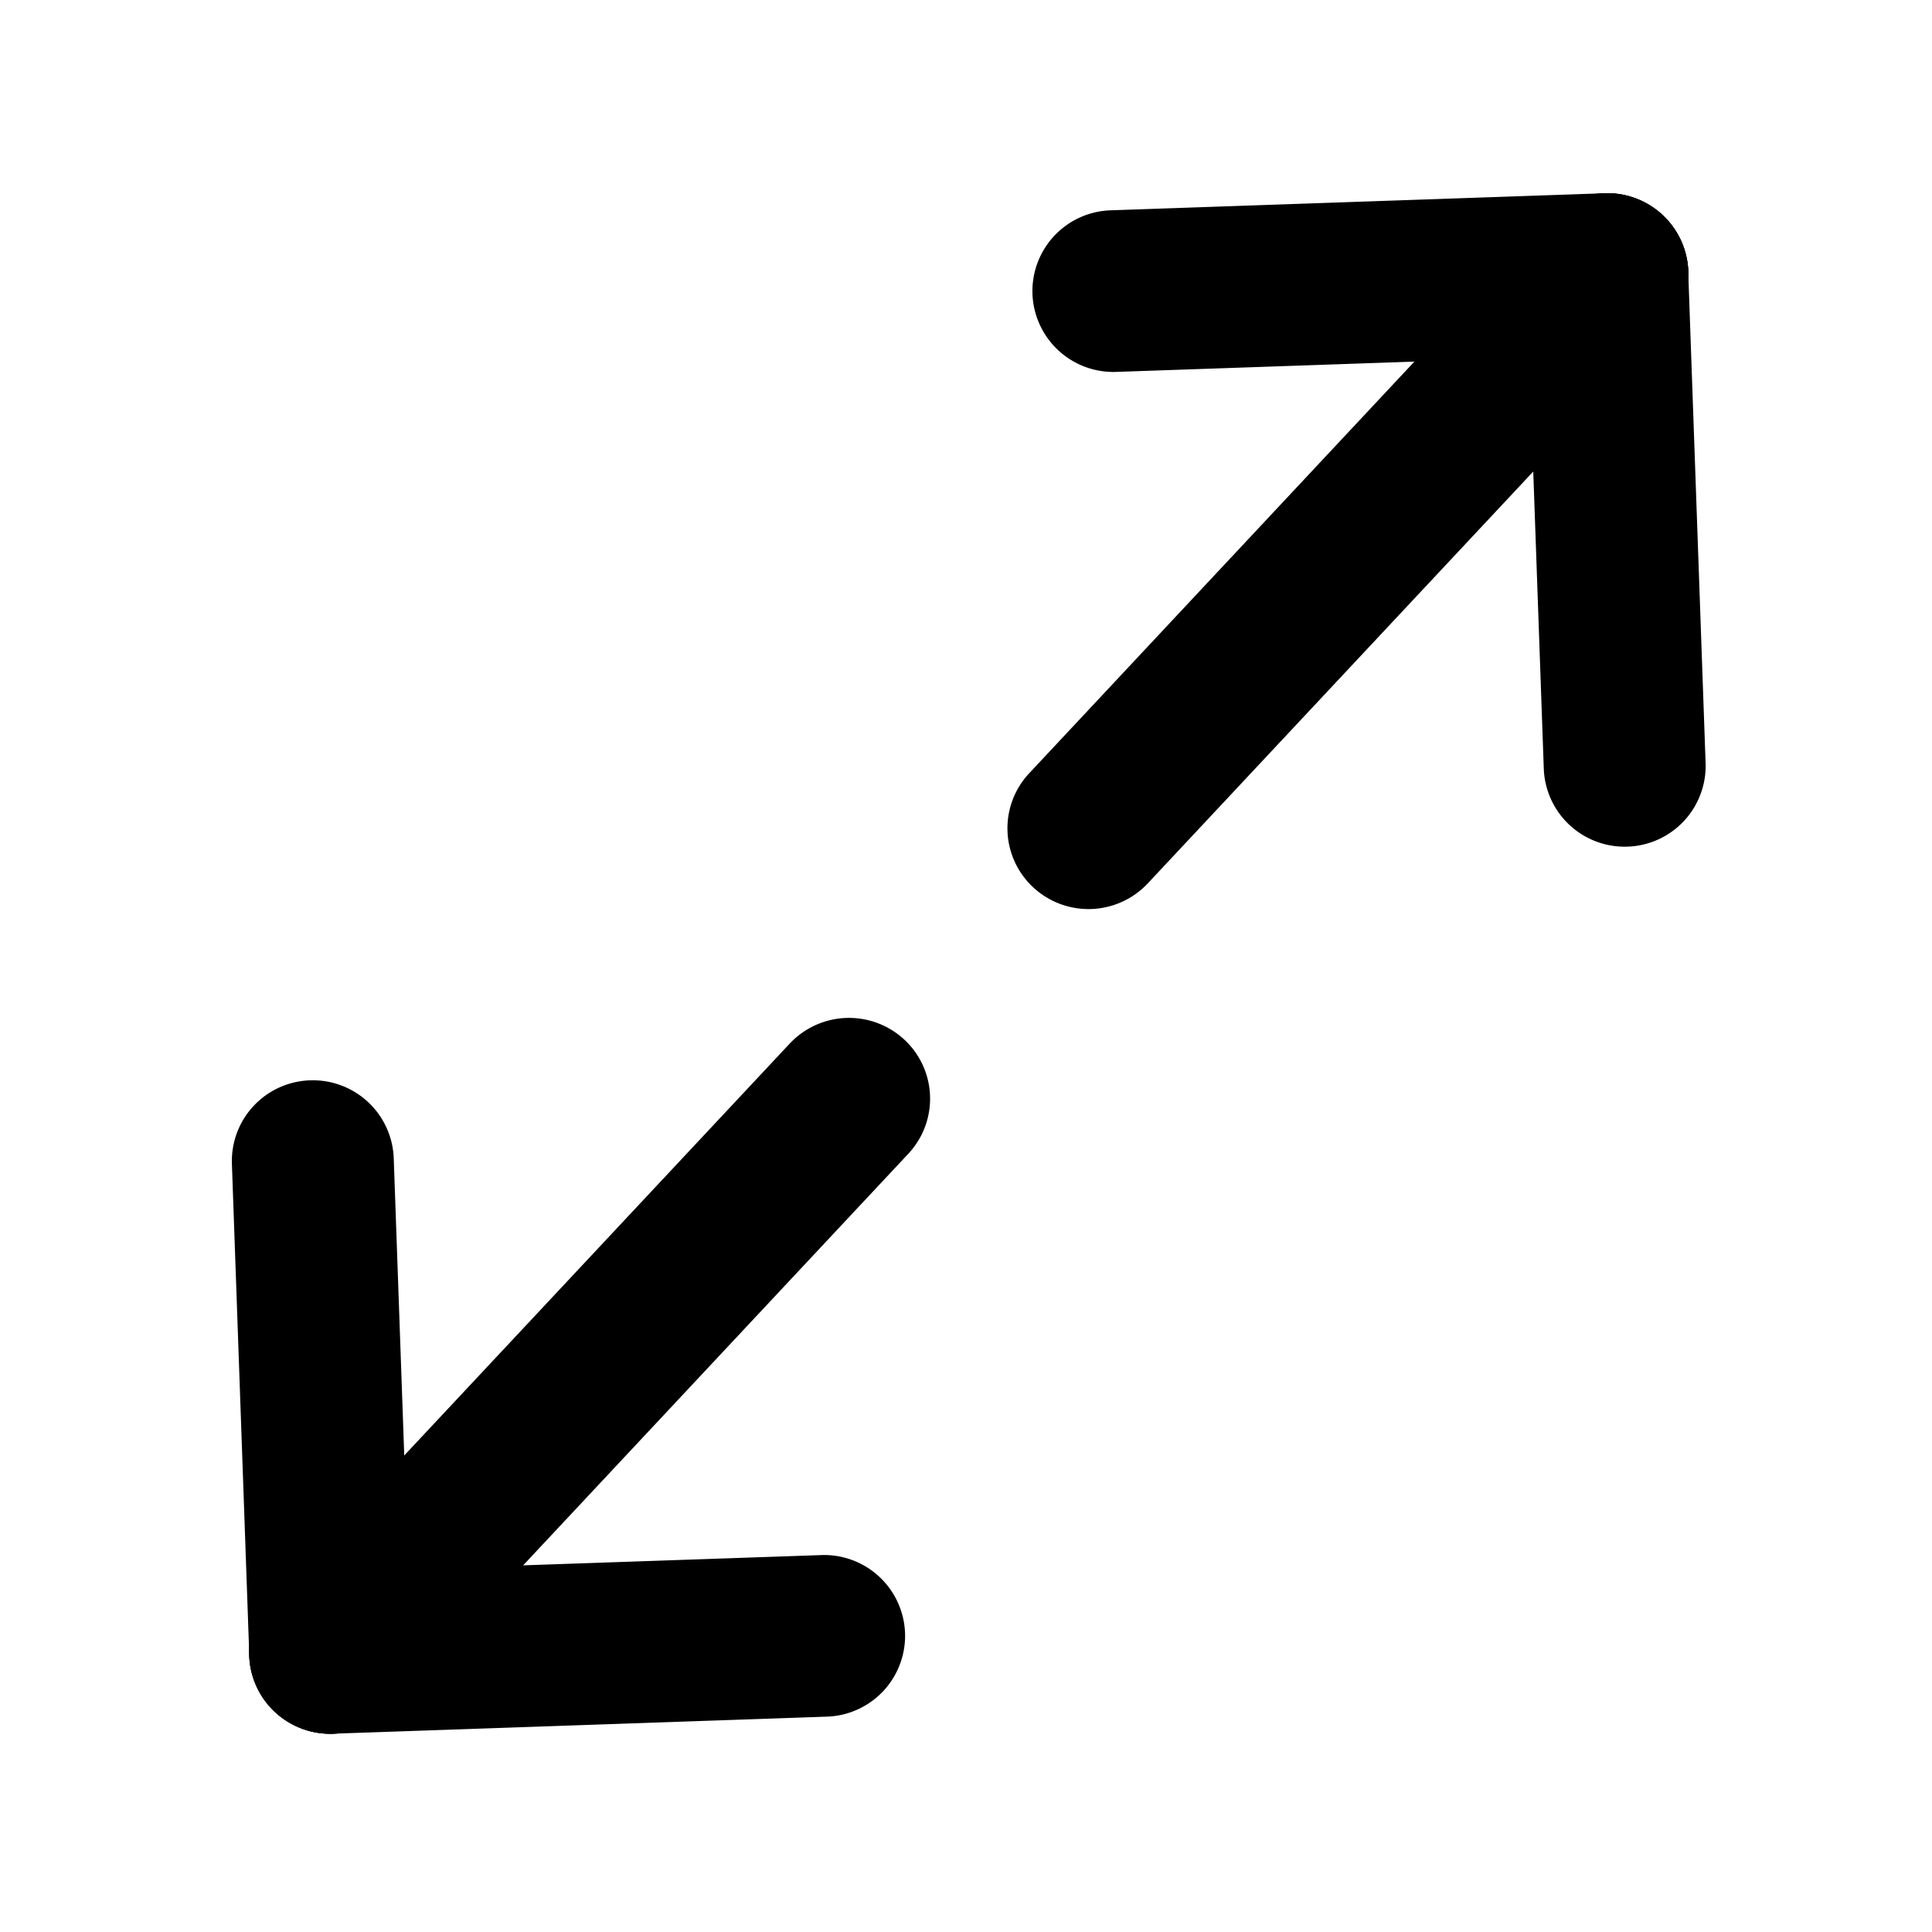 <svg xmlns="http://www.w3.org/2000/svg" width="100" height="100" fill="none"><path fill="#000" d="M42.503 80.49a4.193 4.193 0 0 1 4.342 4.037 4.185 4.185 0 0 1-4.044 4.326l-25.564.883a4.195 4.195 0 0 1-4.34-4.037 4.187 4.187 0 0 1 4.046-4.328l25.56-.88Z"/><path fill="#000" d="M12.003 60.241a4.182 4.182 0 0 1 4.041-4.323 4.19 4.19 0 0 1 4.336 4.037l.9 25.46a4.18 4.18 0 0 1-4.038 4.322 4.192 4.192 0 0 1-4.338-4.032l-.901-25.464Z"/><path fill="#000" d="M40.877 54.015a4.207 4.207 0 0 1 5.93-.205 4.169 4.169 0 0 1 .208 5.907l-26.85 28.692a4.204 4.204 0 0 1-5.93.205 4.172 4.172 0 0 1-.208-5.91l26.85-28.69ZM57.783 19.25a4.194 4.194 0 0 1-4.343-4.039 4.185 4.185 0 0 1 4.044-4.325l25.565-.883a4.196 4.196 0 0 1 4.34 4.038 4.186 4.186 0 0 1-4.045 4.326l-25.56.882Z"/><path fill="#000" d="M88.282 39.499a4.182 4.182 0 0 1-4.041 4.323 4.19 4.19 0 0 1-4.335-4.036l-.902-25.46a4.18 4.18 0 0 1 4.04-4.324 4.191 4.191 0 0 1 4.337 4.033l.901 25.464Z"/><path fill="#000" d="M59.408 45.724a4.204 4.204 0 0 1-5.928.206 4.168 4.168 0 0 1-.208-5.907L80.12 11.33a4.207 4.207 0 0 1 5.931-.203 4.17 4.17 0 0 1 .209 5.908l-26.852 28.69Z"/></svg>